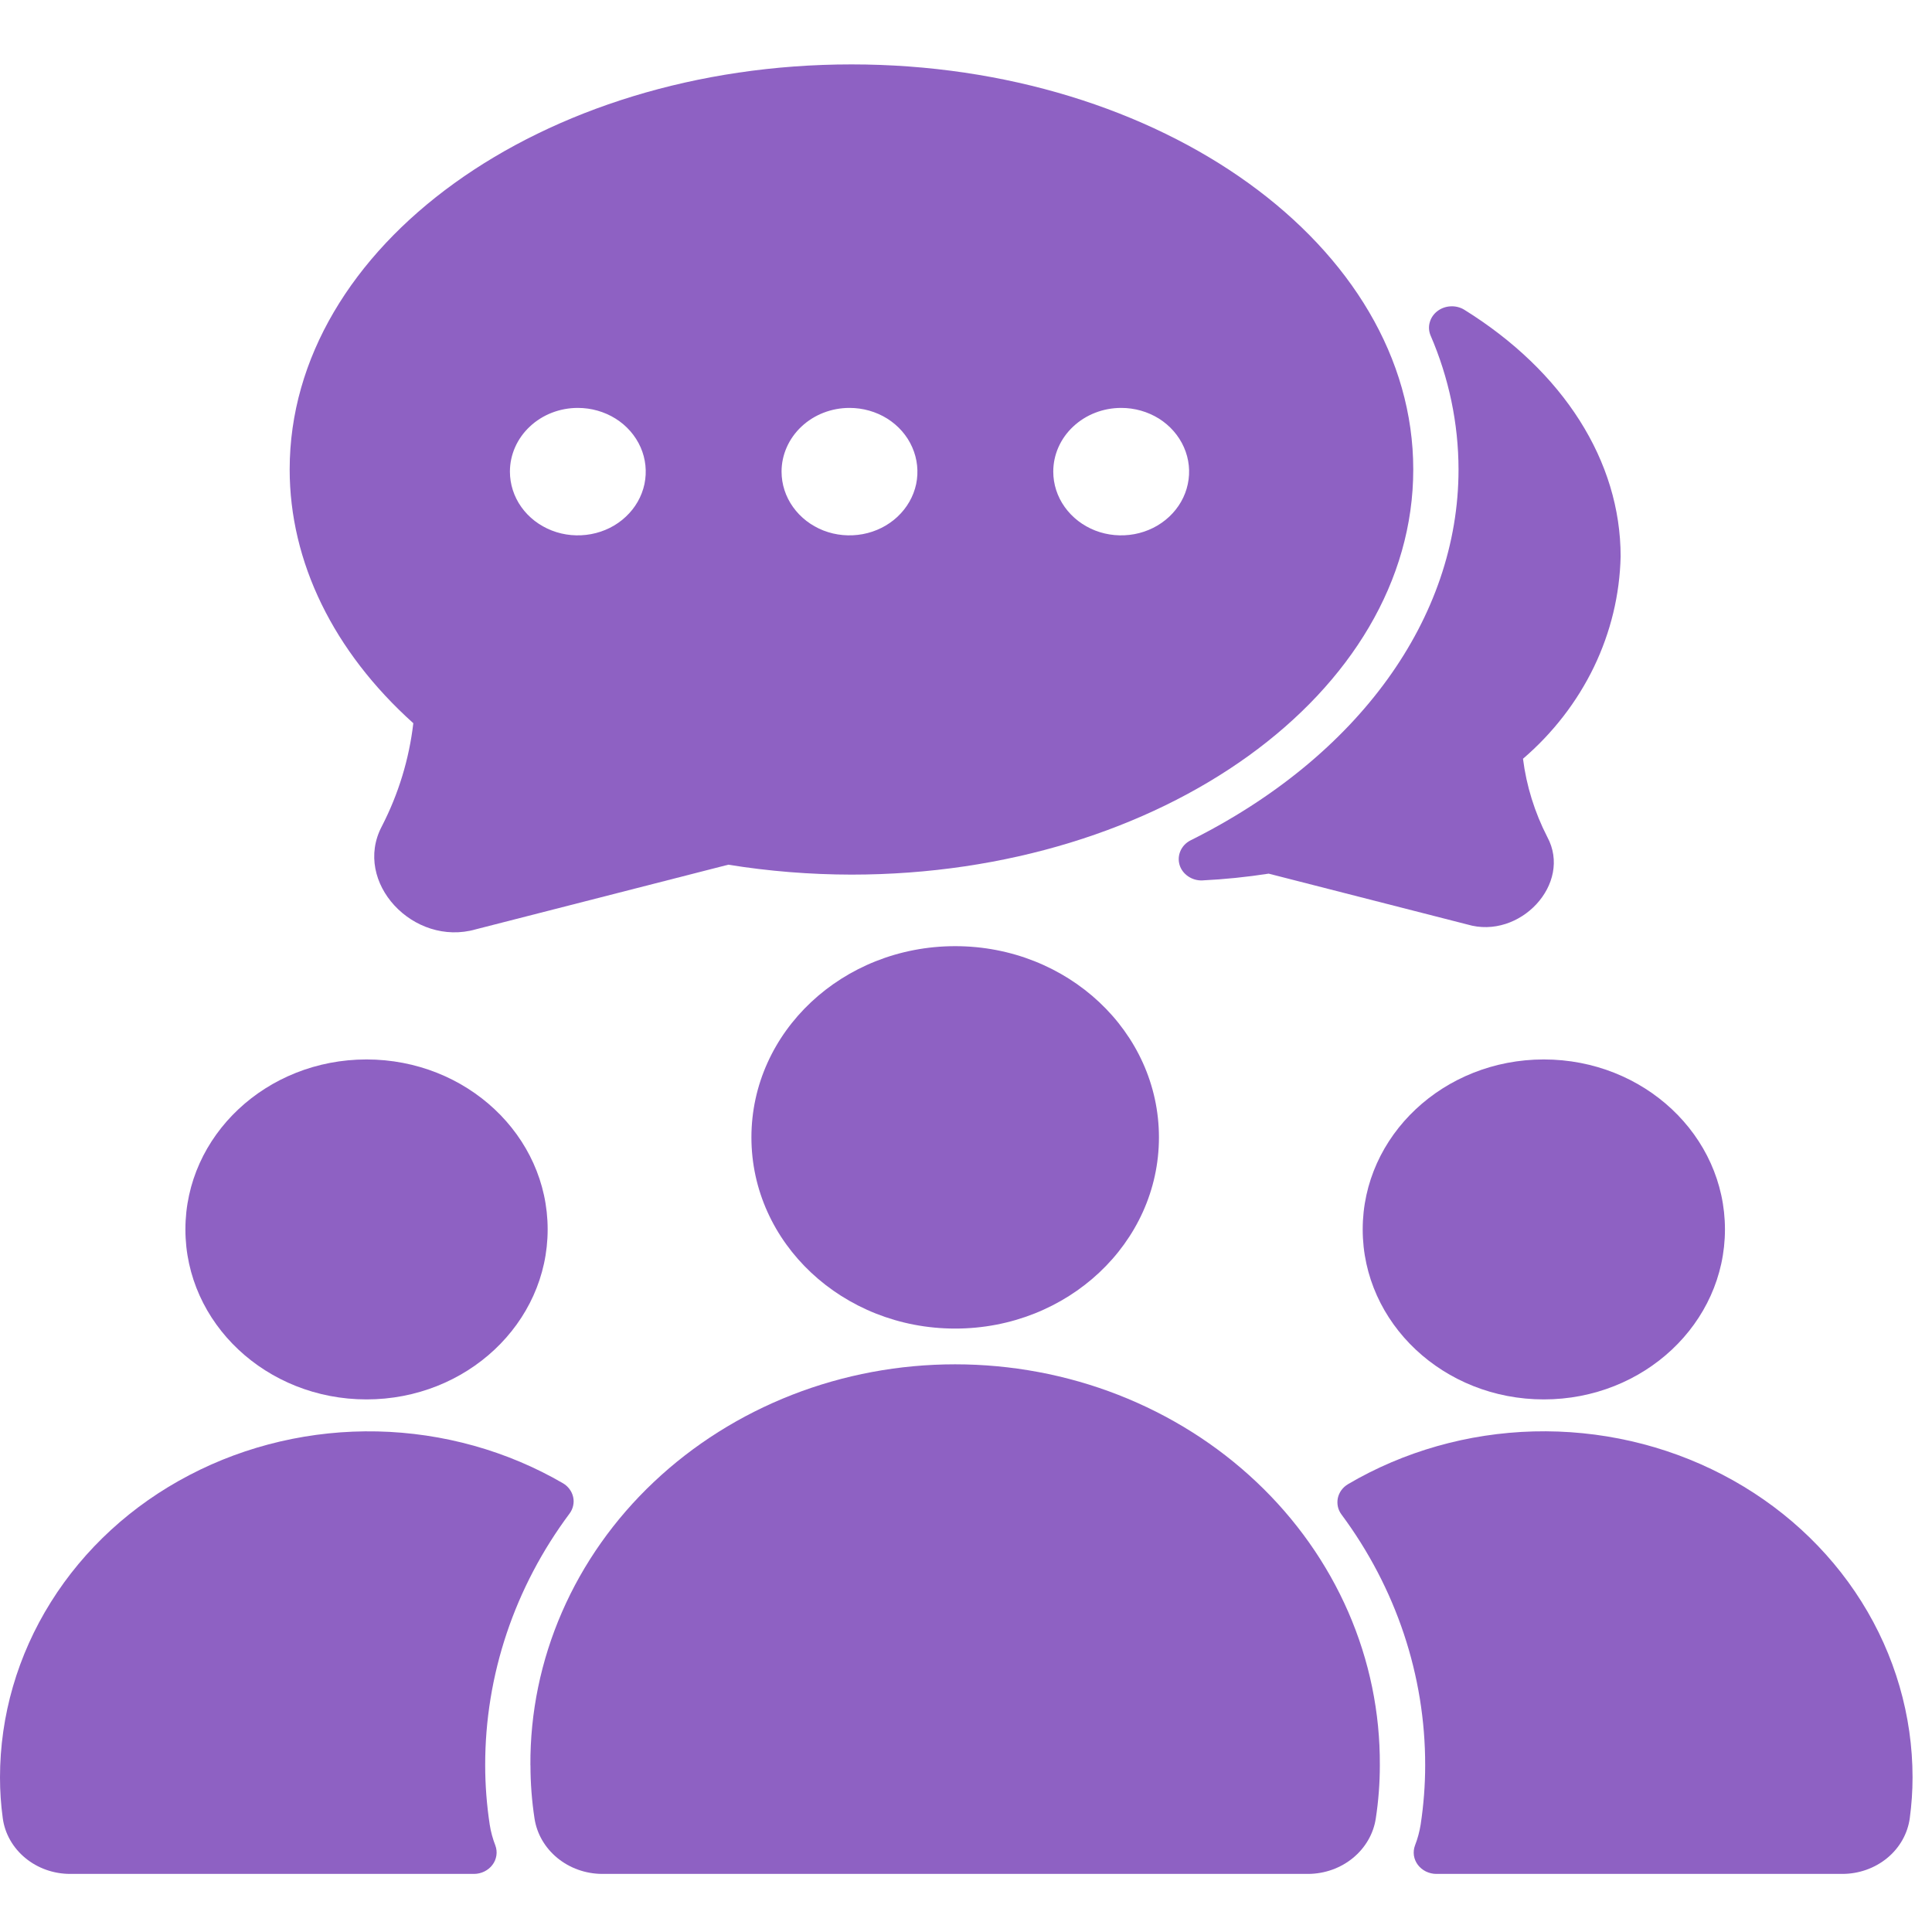 <svg width="30" height="30" viewBox="0 0 30 30" fill="none" xmlns="http://www.w3.org/2000/svg">
<path d="M14.832 20.63C16.579 20.63 17.996 19.301 17.996 17.661C17.996 16.021 16.579 14.692 14.832 14.692C13.084 14.692 11.668 16.021 11.668 17.661C11.668 19.301 13.084 20.63 14.832 20.63Z" fill="#8E61C3"/>
<path d="M23.972 21.73C25.526 21.73 26.785 20.548 26.785 19.09C26.785 17.633 25.526 16.451 23.972 16.451C22.419 16.451 21.16 17.633 21.16 19.09C21.16 20.548 22.419 21.73 23.972 21.73Z" fill="#8E61C3"/>
<path d="M5.691 21.73C7.244 21.73 8.504 20.548 8.504 19.09C8.504 17.633 7.244 16.451 5.691 16.451C4.138 16.451 2.879 17.633 2.879 19.09C2.879 20.548 4.138 21.73 5.691 21.73Z" fill="#8E61C3"/>
<path d="M1.09 29.098H7.361C7.417 29.098 7.473 29.084 7.522 29.06C7.572 29.035 7.615 29 7.647 28.957C7.68 28.914 7.7 28.864 7.708 28.812C7.716 28.759 7.71 28.706 7.692 28.657C7.651 28.551 7.621 28.442 7.604 28.331C7.558 28.026 7.534 27.719 7.534 27.411C7.532 26.012 7.99 24.647 8.845 23.501C8.872 23.464 8.891 23.423 8.9 23.379C8.91 23.335 8.91 23.29 8.9 23.246C8.89 23.202 8.872 23.161 8.844 23.124C8.817 23.087 8.783 23.056 8.742 23.032C7.875 22.528 6.88 22.25 5.86 22.227C4.84 22.205 3.832 22.439 2.941 22.905C2.049 23.37 1.307 24.051 0.79 24.877C0.273 25.702 -5.72004e-06 26.642 0 27.6C0 27.811 0.014 28.023 0.043 28.233C0.075 28.472 0.2 28.692 0.393 28.851C0.585 29.01 0.833 29.098 1.09 29.098Z" fill="#8E61C3"/>
<path d="M20.931 23.047C20.891 23.071 20.856 23.102 20.829 23.139C20.802 23.176 20.784 23.217 20.774 23.261C20.765 23.304 20.765 23.349 20.774 23.393C20.783 23.437 20.802 23.478 20.829 23.515C21.678 24.658 22.132 26.018 22.13 27.411C22.13 27.719 22.106 28.026 22.06 28.331C22.042 28.442 22.013 28.551 21.972 28.656C21.953 28.706 21.948 28.759 21.955 28.812C21.963 28.864 21.984 28.914 22.016 28.957C22.049 29 22.091 29.035 22.141 29.06C22.191 29.084 22.246 29.098 22.302 29.098H28.607C28.864 29.098 29.112 29.01 29.305 28.851C29.498 28.692 29.622 28.472 29.655 28.233C29.683 28.023 29.698 27.811 29.698 27.6C29.698 26.64 29.424 25.697 28.905 24.87C28.386 24.043 27.64 23.362 26.744 22.897C25.849 22.432 24.838 22.201 23.815 22.227C22.793 22.254 21.797 22.537 20.93 23.047L20.931 23.047Z" fill="#8E61C3"/>
<path d="M8.237 27.411C8.237 27.687 8.258 27.964 8.3 28.238C8.336 28.475 8.462 28.692 8.654 28.85C8.846 29.008 9.092 29.096 9.347 29.098H20.316C20.571 29.096 20.817 29.008 21.009 28.85C21.201 28.692 21.327 28.475 21.363 28.238C21.405 27.964 21.426 27.687 21.426 27.411C21.431 26.595 21.265 25.786 20.936 25.031C20.607 24.276 20.122 23.589 19.509 23.011C18.896 22.432 18.167 21.973 17.364 21.659C16.562 21.346 15.701 21.185 14.831 21.185C13.962 21.185 13.101 21.346 12.299 21.659C11.496 21.973 10.767 22.432 10.154 23.011C9.541 23.589 9.056 24.276 8.727 25.031C8.398 25.786 8.231 26.595 8.236 27.411H8.237Z" fill="#8E61C3"/>
<path d="M22.648 7.29C22.648 9.598 21.092 11.751 18.483 13.051C18.414 13.087 18.36 13.144 18.33 13.213C18.3 13.282 18.295 13.358 18.316 13.429C18.337 13.501 18.384 13.563 18.448 13.607C18.512 13.651 18.589 13.674 18.668 13.671C19.014 13.654 19.358 13.619 19.7 13.566L22.784 14.355C23.599 14.597 24.42 13.723 24.026 12.996C23.83 12.614 23.702 12.203 23.649 11.782C24.115 11.382 24.49 10.896 24.751 10.356C25.011 9.816 25.152 9.232 25.165 8.639C25.165 7.163 24.279 5.766 22.733 4.807C22.67 4.77 22.596 4.752 22.522 4.757C22.448 4.761 22.377 4.787 22.32 4.831C22.262 4.875 22.221 4.935 22.202 5.002C22.182 5.069 22.186 5.14 22.212 5.205C22.499 5.868 22.647 6.576 22.648 7.29Z" fill="#8E61C3"/>
<path d="M6.418 11.23C6.353 11.787 6.188 12.329 5.928 12.833C5.474 13.698 6.42 14.709 7.39 14.43L11.309 13.427C11.941 13.529 12.581 13.58 13.222 13.581C18.033 13.581 21.945 10.759 21.945 7.29C21.945 3.822 18.033 1 13.222 1C8.41 1 4.498 3.822 4.498 7.29C4.498 8.725 5.178 10.117 6.418 11.23ZM17.41 6.334C17.619 6.334 17.822 6.392 17.996 6.5C18.169 6.609 18.304 6.764 18.384 6.945C18.464 7.126 18.485 7.325 18.444 7.517C18.404 7.709 18.303 7.885 18.156 8.023C18.008 8.162 17.82 8.256 17.616 8.294C17.411 8.332 17.199 8.313 17.006 8.238C16.814 8.163 16.649 8.036 16.533 7.873C16.417 7.711 16.355 7.519 16.355 7.323C16.355 7.061 16.466 6.809 16.664 6.624C16.862 6.438 17.13 6.334 17.41 6.334ZM13.191 6.334C13.4 6.334 13.604 6.392 13.777 6.5C13.95 6.609 14.086 6.764 14.165 6.945C14.245 7.126 14.266 7.325 14.226 7.517C14.185 7.709 14.084 7.885 13.937 8.023C13.789 8.162 13.601 8.256 13.397 8.294C13.192 8.332 12.98 8.313 12.787 8.238C12.595 8.163 12.43 8.036 12.314 7.873C12.198 7.711 12.136 7.519 12.136 7.323C12.136 7.061 12.248 6.809 12.445 6.624C12.643 6.438 12.911 6.334 13.191 6.334ZM8.972 6.334C9.181 6.334 9.385 6.392 9.558 6.5C9.732 6.609 9.867 6.764 9.947 6.945C10.027 7.126 10.047 7.325 10.007 7.517C9.966 7.709 9.866 7.885 9.718 8.023C9.571 8.162 9.383 8.256 9.178 8.294C8.974 8.332 8.761 8.313 8.569 8.238C8.376 8.163 8.211 8.036 8.095 7.873C7.98 7.711 7.918 7.519 7.918 7.323C7.918 7.061 8.029 6.809 8.227 6.624C8.424 6.438 8.693 6.334 8.972 6.334Z" fill="#8E61C3"/>
</svg>
